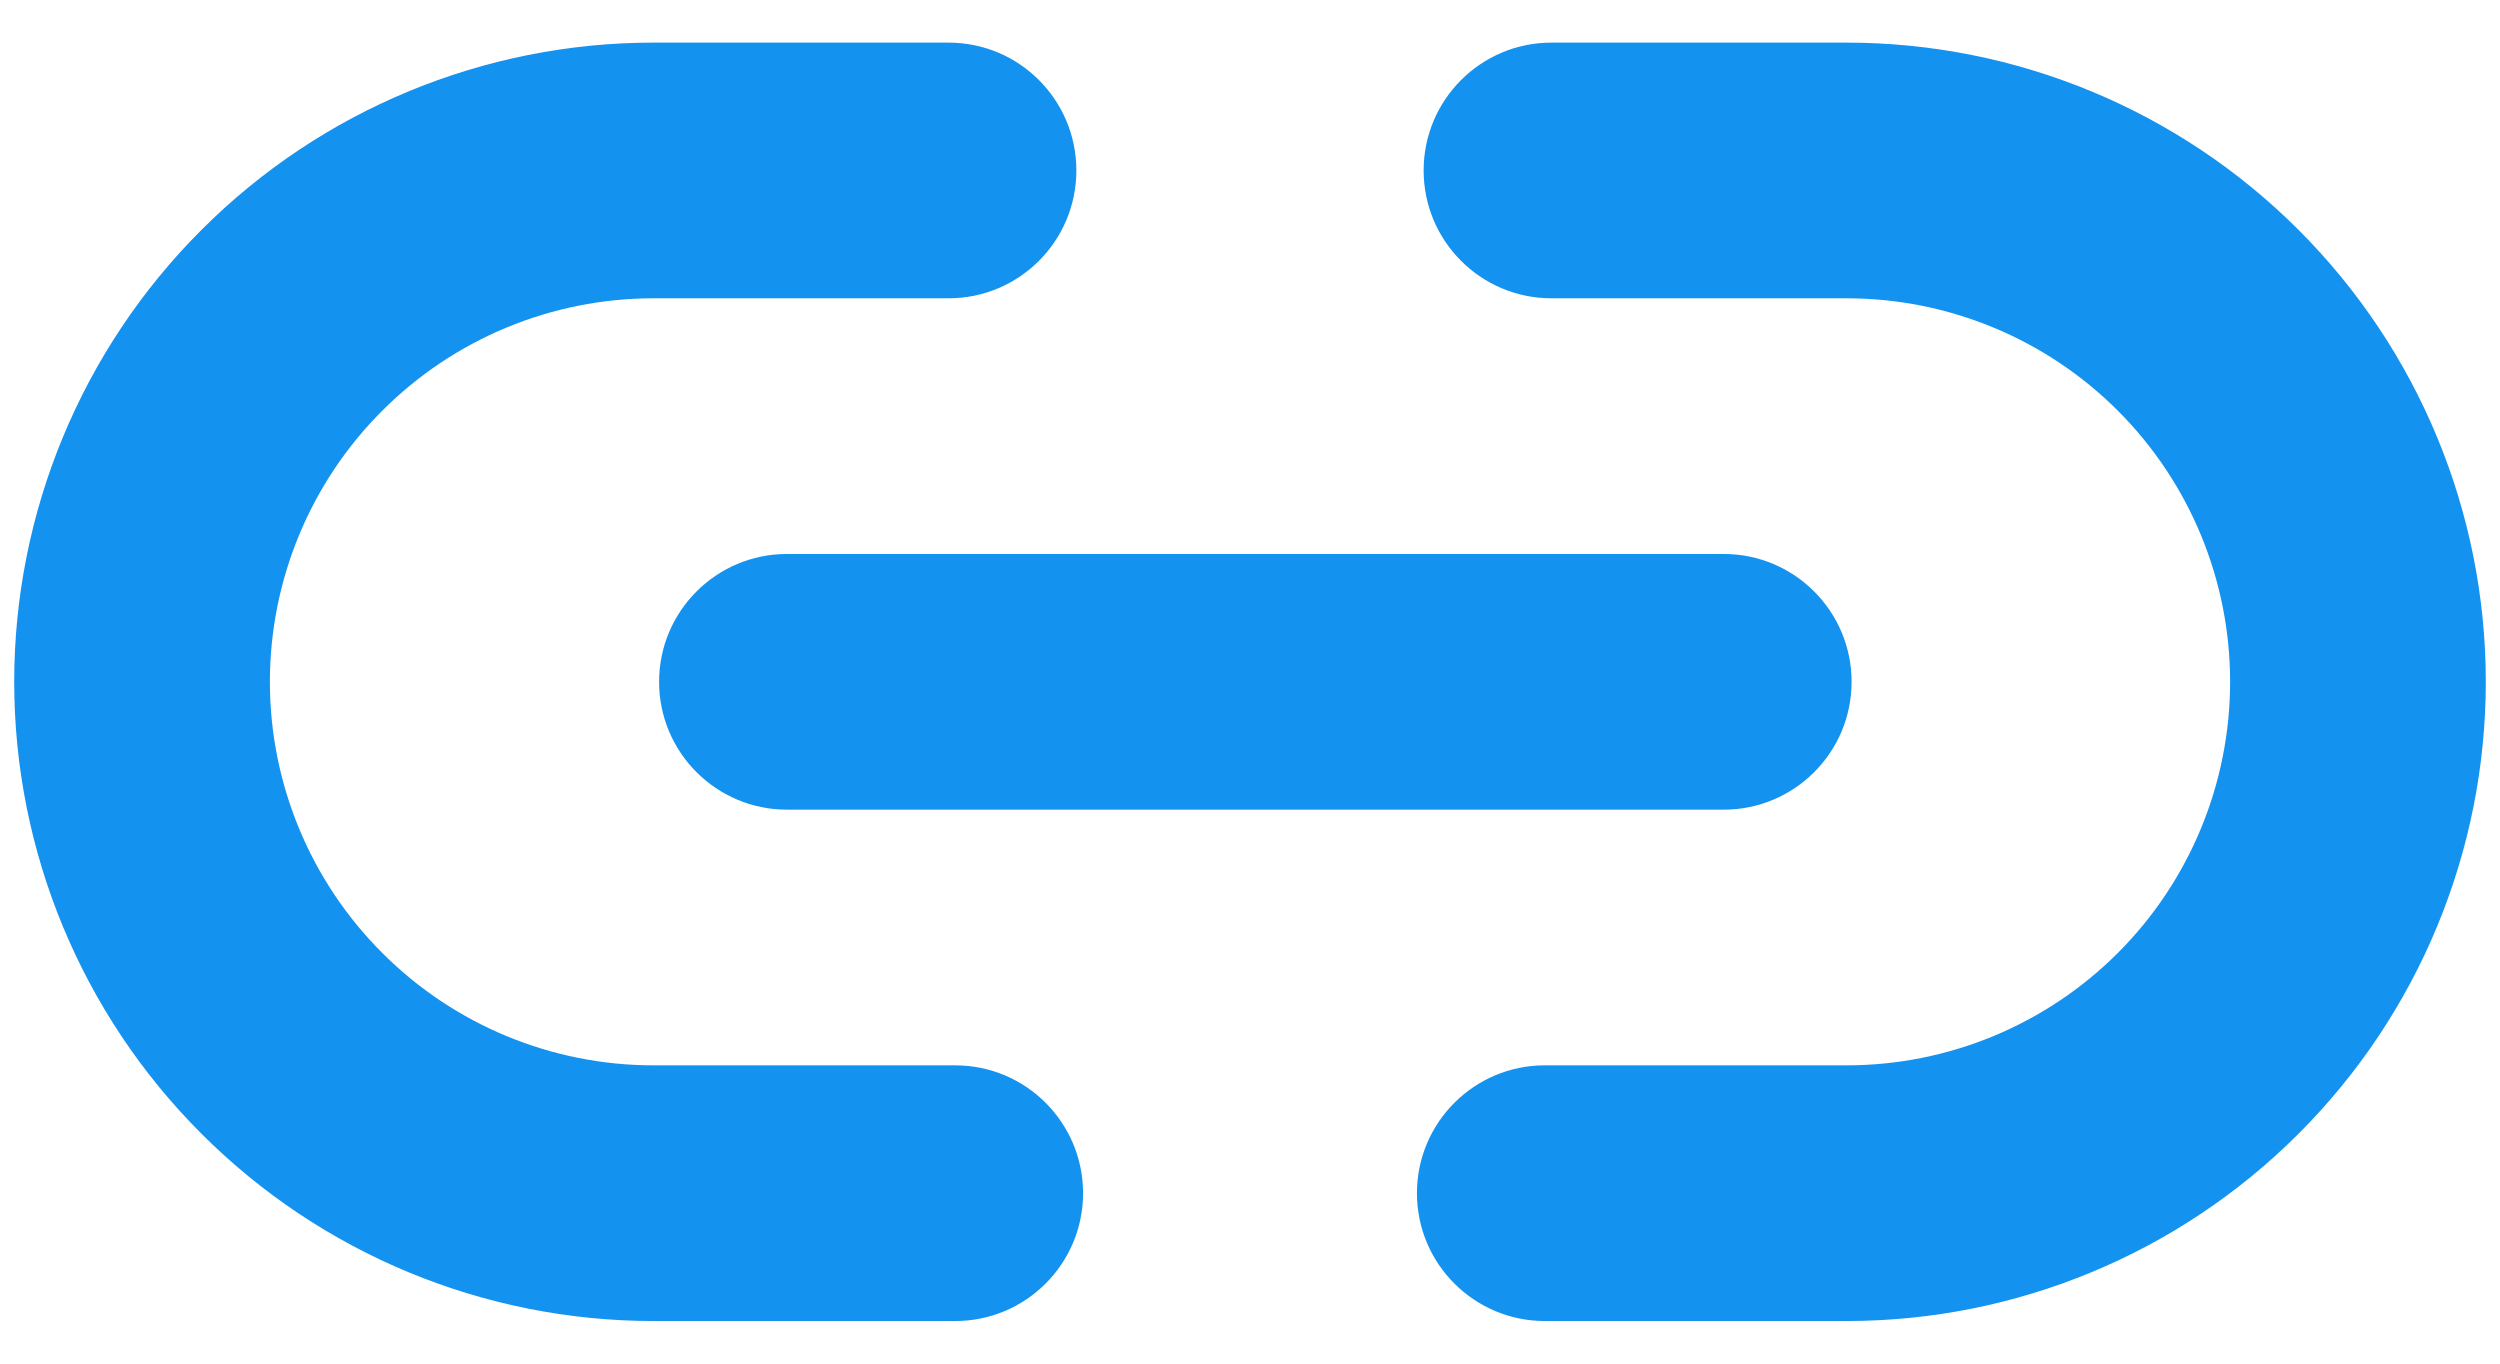 <svg width="22" height="12" viewBox="0 0 22 12" fill="none" xmlns="http://www.w3.org/2000/svg">
<path fill-rule="evenodd" clip-rule="evenodd" d="M5.75 2.625C4.855 2.625 3.996 2.981 3.364 3.614C2.731 4.246 2.375 5.105 2.375 6C2.375 6.895 2.731 7.754 3.364 8.386C3.996 9.019 4.855 9.375 5.75 9.375H8.406C9.027 9.375 9.531 9.879 9.531 10.5C9.531 11.121 9.027 11.625 8.406 11.625H5.75C4.258 11.625 2.827 11.032 1.773 9.977C0.718 8.923 0.125 7.492 0.125 6C0.125 4.508 0.718 3.077 1.773 2.023C2.827 0.968 4.258 0.375 5.75 0.375H8.347C8.969 0.375 9.472 0.879 9.472 1.5C9.472 2.121 8.969 2.625 8.347 2.625H5.75ZM12.528 1.5C12.528 0.879 13.031 0.375 13.653 0.375H16.25C17.742 0.375 19.173 0.968 20.227 2.023C21.282 3.077 21.875 4.508 21.875 6C21.875 7.492 21.282 8.923 20.227 9.977C19.173 11.032 17.742 11.625 16.25 11.625H13.594C12.973 11.625 12.469 11.121 12.469 10.5C12.469 9.879 12.973 9.375 13.594 9.375H16.25C17.145 9.375 18.004 9.019 18.637 8.386C19.269 7.754 19.625 6.895 19.625 6C19.625 5.105 19.269 4.246 18.637 3.614C18.004 2.981 17.145 2.625 16.25 2.625H13.653C13.031 2.625 12.528 2.121 12.528 1.5ZM5.8 6C5.8 5.379 6.304 4.875 6.925 4.875H15.169C15.79 4.875 16.294 5.379 16.294 6C16.294 6.621 15.79 7.125 15.169 7.125H6.925C6.304 7.125 5.8 6.621 5.8 6Z" fill="#1492EF"/>
</svg>
